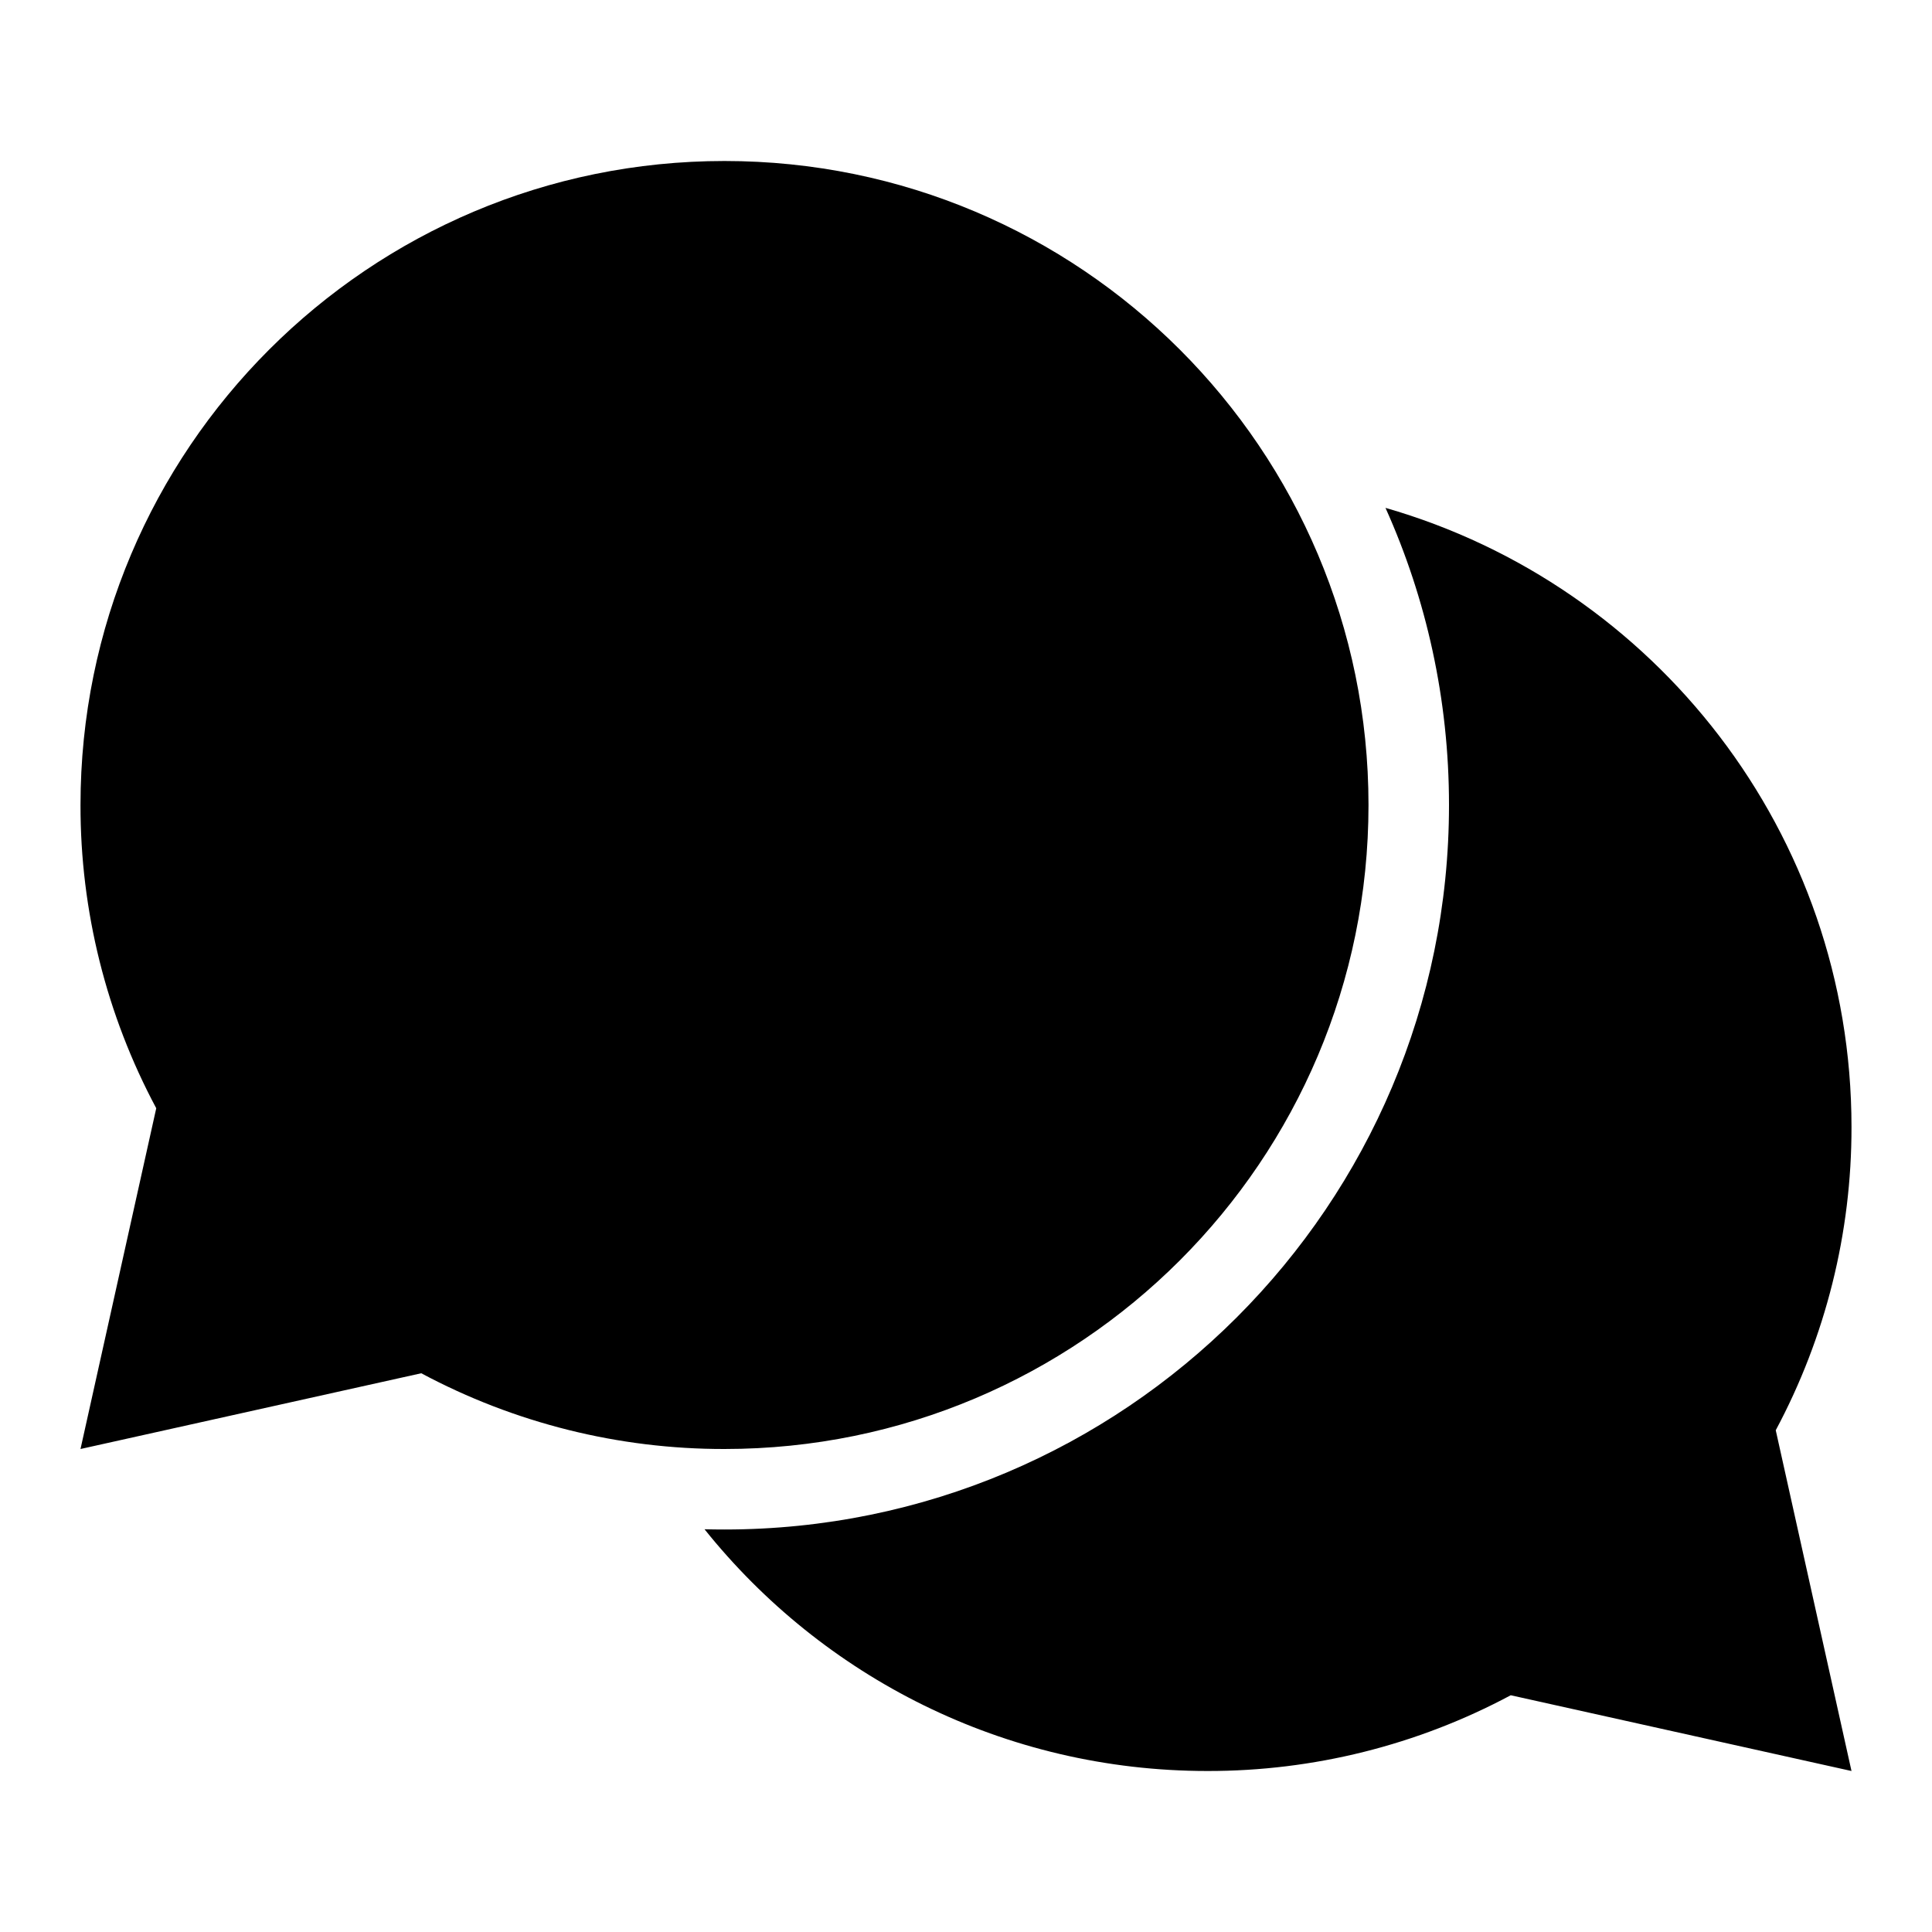 <svg width="24" height="24" viewBox="0 0 24 24" fill="none" xmlns="http://www.w3.org/2000/svg">
<path d="M5.233 17.059L1 18L1.941 13.767C1.321 12.608 0.998 11.314 1 10C1 5.582 4.582 2 9 2C13.418 2 17 5.582 17 10C17 14.418 13.418 18 9 18C7.686 18.002 6.392 17.679 5.233 17.059Z" fill="black"/>
<path fill-rule="evenodd" clip-rule="evenodd" d="M9 19C13.971 19 18 14.971 18 10C18 8.685 17.718 7.436 17.211 6.309C20.554 7.269 23 10.349 23 14C23.002 15.314 22.679 16.608 22.059 17.767L23 22L18.767 21.059C17.608 21.679 16.314 22.002 15 22C12.472 22 10.218 20.828 8.752 18.997C8.834 18.999 8.917 19 9 19Z" fill="black"/>
</svg>
